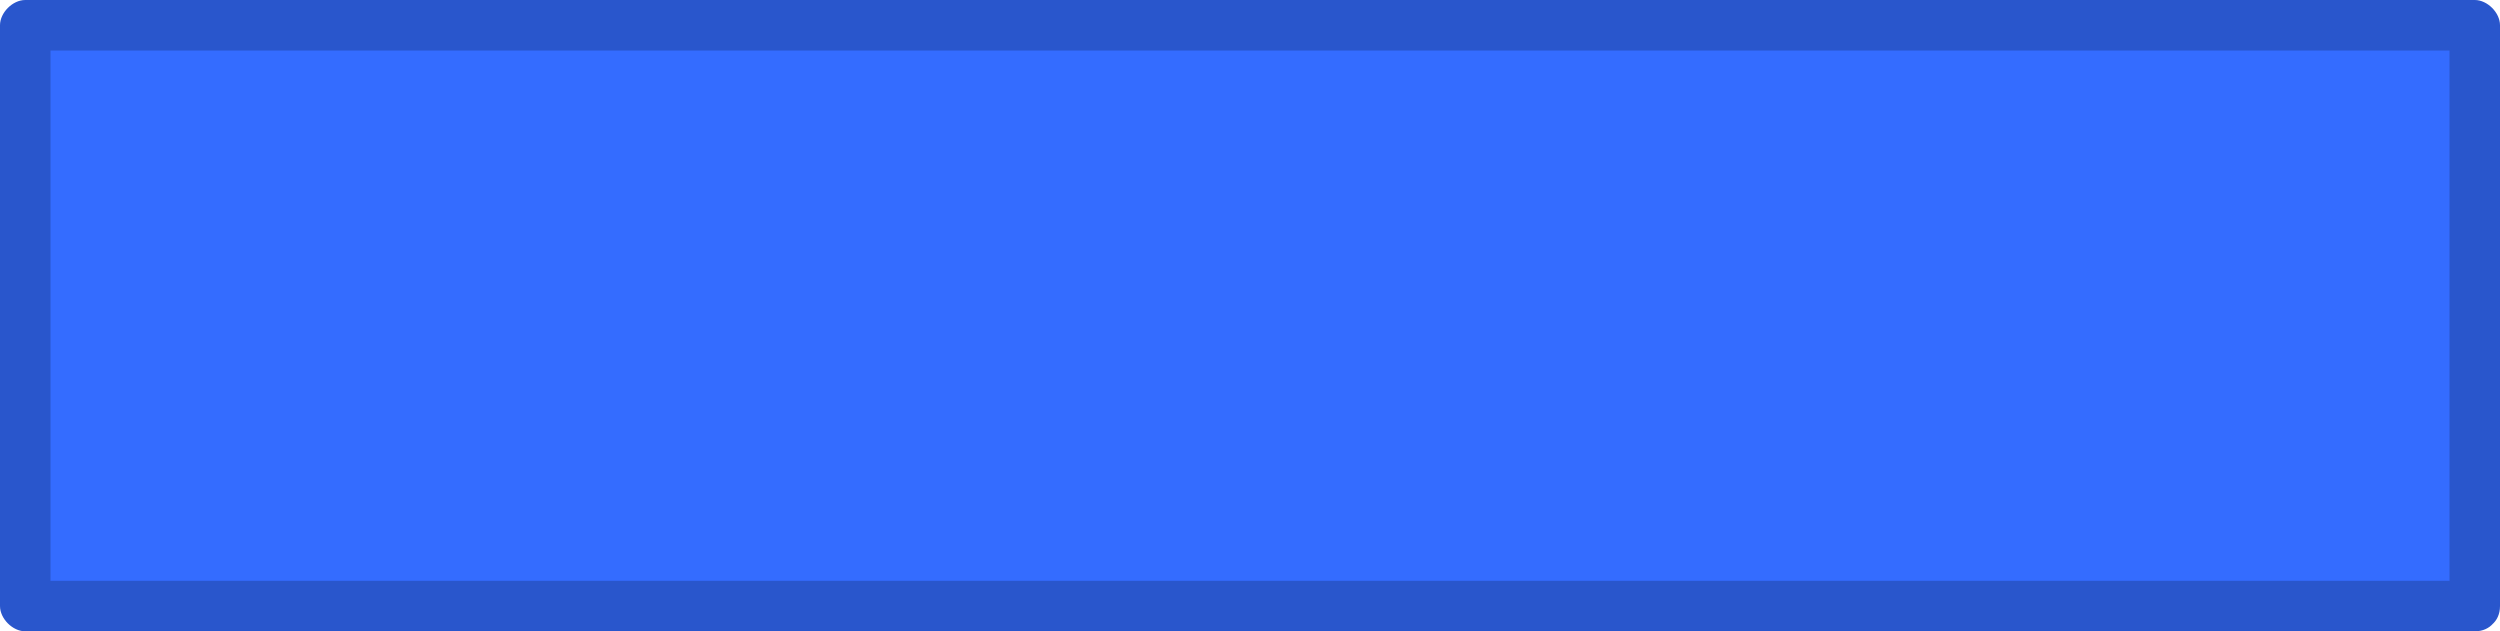 <?xml version="1.0" encoding="utf-8"?>
<!-- Generator: Adobe Illustrator 24.1.3, SVG Export Plug-In . SVG Version: 6.00 Build 0)  -->
<svg version="1.1" id="Layer_1" xmlns="http://www.w3.org/2000/svg" xmlns:xlink="http://www.w3.org/1999/xlink" x="0px" y="0px"
	 width="99px" height="25px" viewBox="0 0 99 25" style="enable-background:new 0 0 99 25;" xml:space="preserve">
<style type="text/css">
	.st0{fill:#346cff;}
	.st1{fill:#2956cc;}
</style>
<g>
	<rect x="1" y="1" class="st0" width="97" height="23"/>
	<g>
		<path class="st1" d="M98,23c-32.3,0-64.7,0-97,0c0.3,0.3,0.7,0.7,1,1C2,16.3,2,8.7,2,1C1.7,1.3,1.3,1.7,1,2c32.3,0,64.7,0,97,0
			c-0.3-0.3-0.7-0.7-1-1c0,7.7,0,15.3,0,23c0,1.3,2,1.3,2,0c0-7.7,0-15.3,0-23c0-0.5-0.5-1-1-1C65.7,0,33.3,0,1,0C0.5,0,0,0.5,0,1
			c0,7.7,0,15.3,0,23c0,0.5,0.5,1,1,1c32.3,0,64.7,0,97,0C99.3,25,99.3,23,98,23z"/>
	</g>
</g>
</svg>
